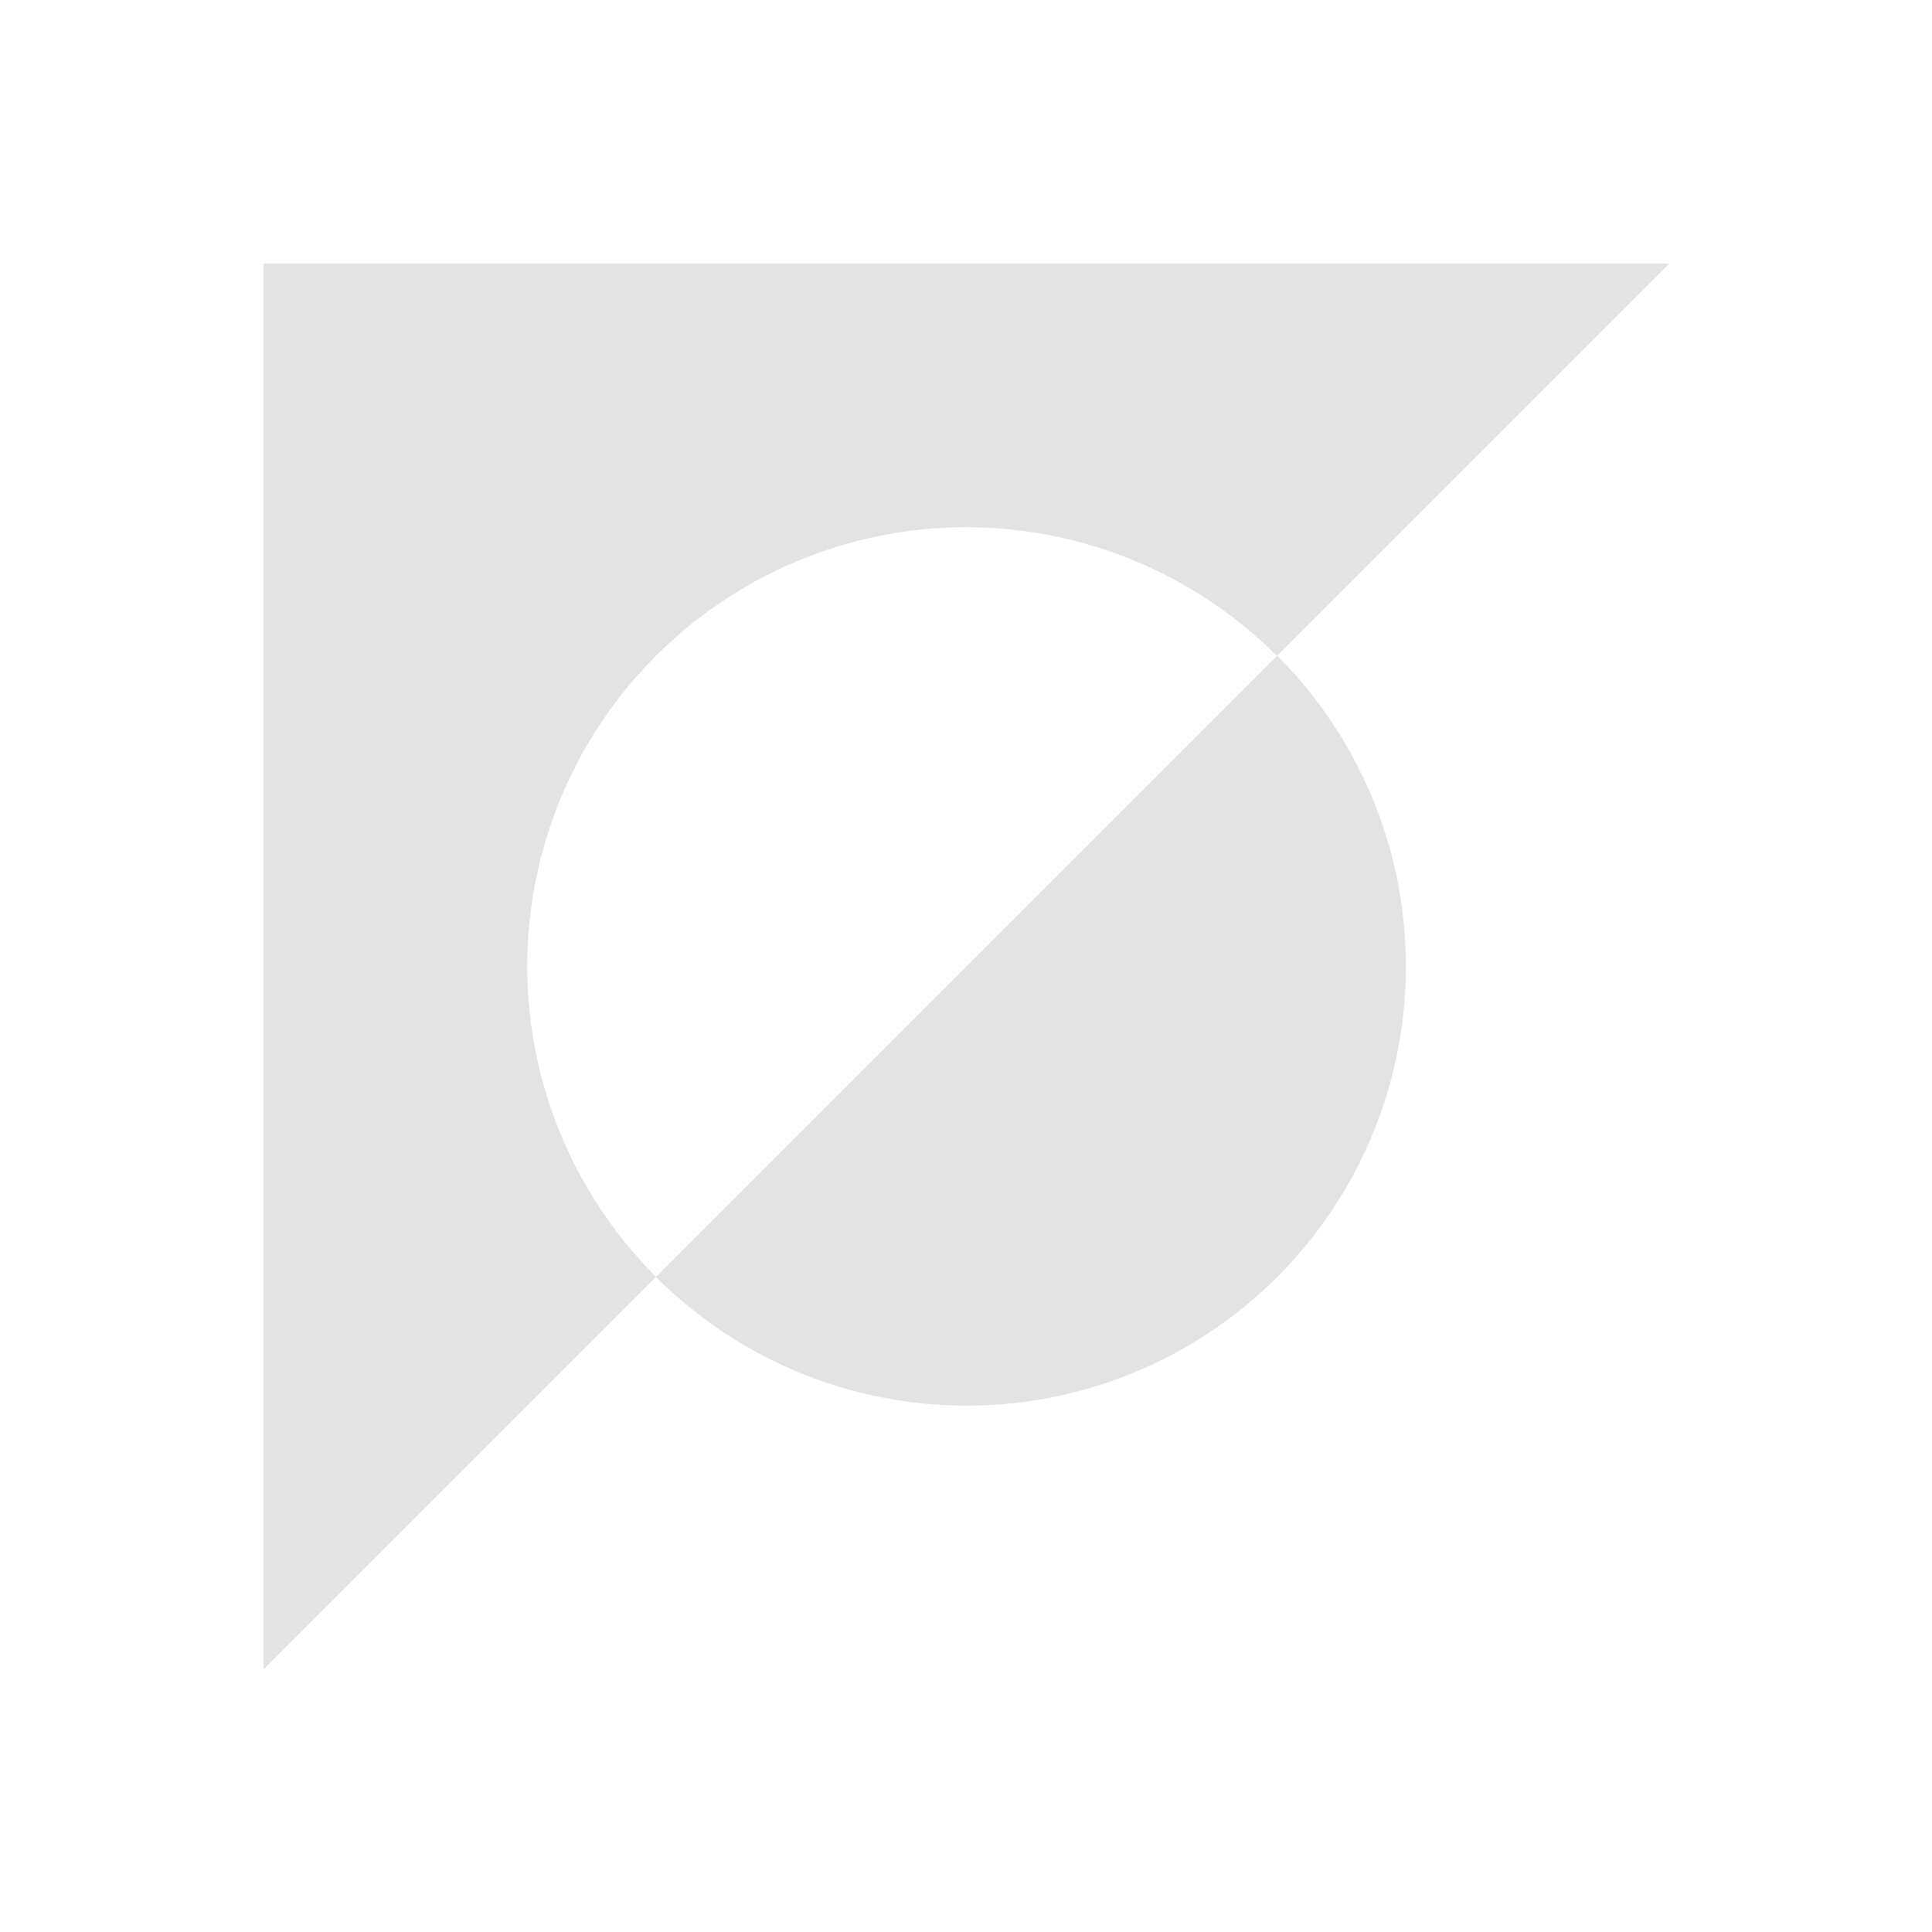 <?xml version="1.0" encoding="UTF-8" standalone="no"?>
<!-- Created with Inkscape (http://www.inkscape.org/) -->

<svg
     xmlns:dc="http://purl.org/dc/elements/1.1/"
     xmlns:cc="http://creativecommons.org/ns#"
     xmlns:rdf="http://www.w3.org/1999/02/22-rdf-syntax-ns#"
     xmlns:svg="http://www.w3.org/2000/svg"
     xmlns="http://www.w3.org/2000/svg"
     xmlns:sodipodi="http://sodipodi.sourceforge.net/DTD/sodipodi-0.dtd"
     xmlns:inkscape="http://www.inkscape.org/namespaces/inkscape"
     width="22"
     height="22"
     viewBox="0 0 5.821 5.821"
     version="1.1"
     id="svg8"
     inkscape:version="0.92+devel (78cebbf91a, 2017-07-21, custom)"
     sodipodi:docname="image-x-adobe-dng.svg">
    <defs
         id="defs2" />
    <sodipodi:namedview
         id="base"
         pagecolor="#002466"
         bordercolor="#ffffff"
         borderopacity="0.38"
         inkscape:pageopacity="1"
         inkscape:pageshadow="2"
         inkscape:zoom="27.577164"
         inkscape:cx="11"
         inkscape:cy="11"
         inkscape:document-units="px"
         inkscape:current-layer="g841"
         inkscape:document-rotation="0"
         showgrid="false"
         inkscape:showpageshadow="false"
         borderlayer="true"
         inkscape:window-width="1920"
         inkscape:window-height="1051"
         inkscape:window-x="0"
         inkscape:window-y="0"
         inkscape:window-maximized="1"
         inkscape:snap-page="true"
         inkscape:snap-grids="false"
         inkscape:snap-to-guides="false"
         showguides="false"
         inkscape:guide-bbox="true"
         inkscape:lockguides="true"
         inkscape:measure-start="1.71097,29.6548"
         inkscape:measure-end="1.71097,0"
         inkscape:object-paths="true"
         units="px">
        <sodipodi:guide
             position="12.154,7.846"
             orientation="0,1"
             id="guide816"
             inkscape:locked="true" />
    </sodipodi:namedview>
    <g
         id="g841"
         inkscape:label="#image-x-adobe-dng"
         transform="scale(0.364)"
         style="stroke-width:2.909">
        <rect
             inkscape:label="#boundary"
             y="0"
             x="0"
             height="16"
             width="16"
             id="rect837"
             style="fill:none;stroke-width:1.935" />
        <path
             inkscape:connector-curvature="0"
             inkscape:label="#1"
             id="path4294"
             d="M 2.182,2.182 V 13.818 l 3.249,-3.249 A 3.636,3.636 0 0 1 4.364,8 3.636,3.636 0 0 1 8,4.364 3.636,3.636 0 0 1 10.57,5.43 L 8.001,7.999 5.43,10.57 a 3.636,3.636 0 0 0 5.142,0 3.636,3.636 0 0 0 0,-5.142 l 3.246,-3.246 z"
             style="display:inline;opacity:0.6;fill:#d0d0d0;stroke:none;stroke-width:0.75px;stroke-linecap:butt;stroke-linejoin:miter;stroke-opacity:1" />
    </g>
</svg>
